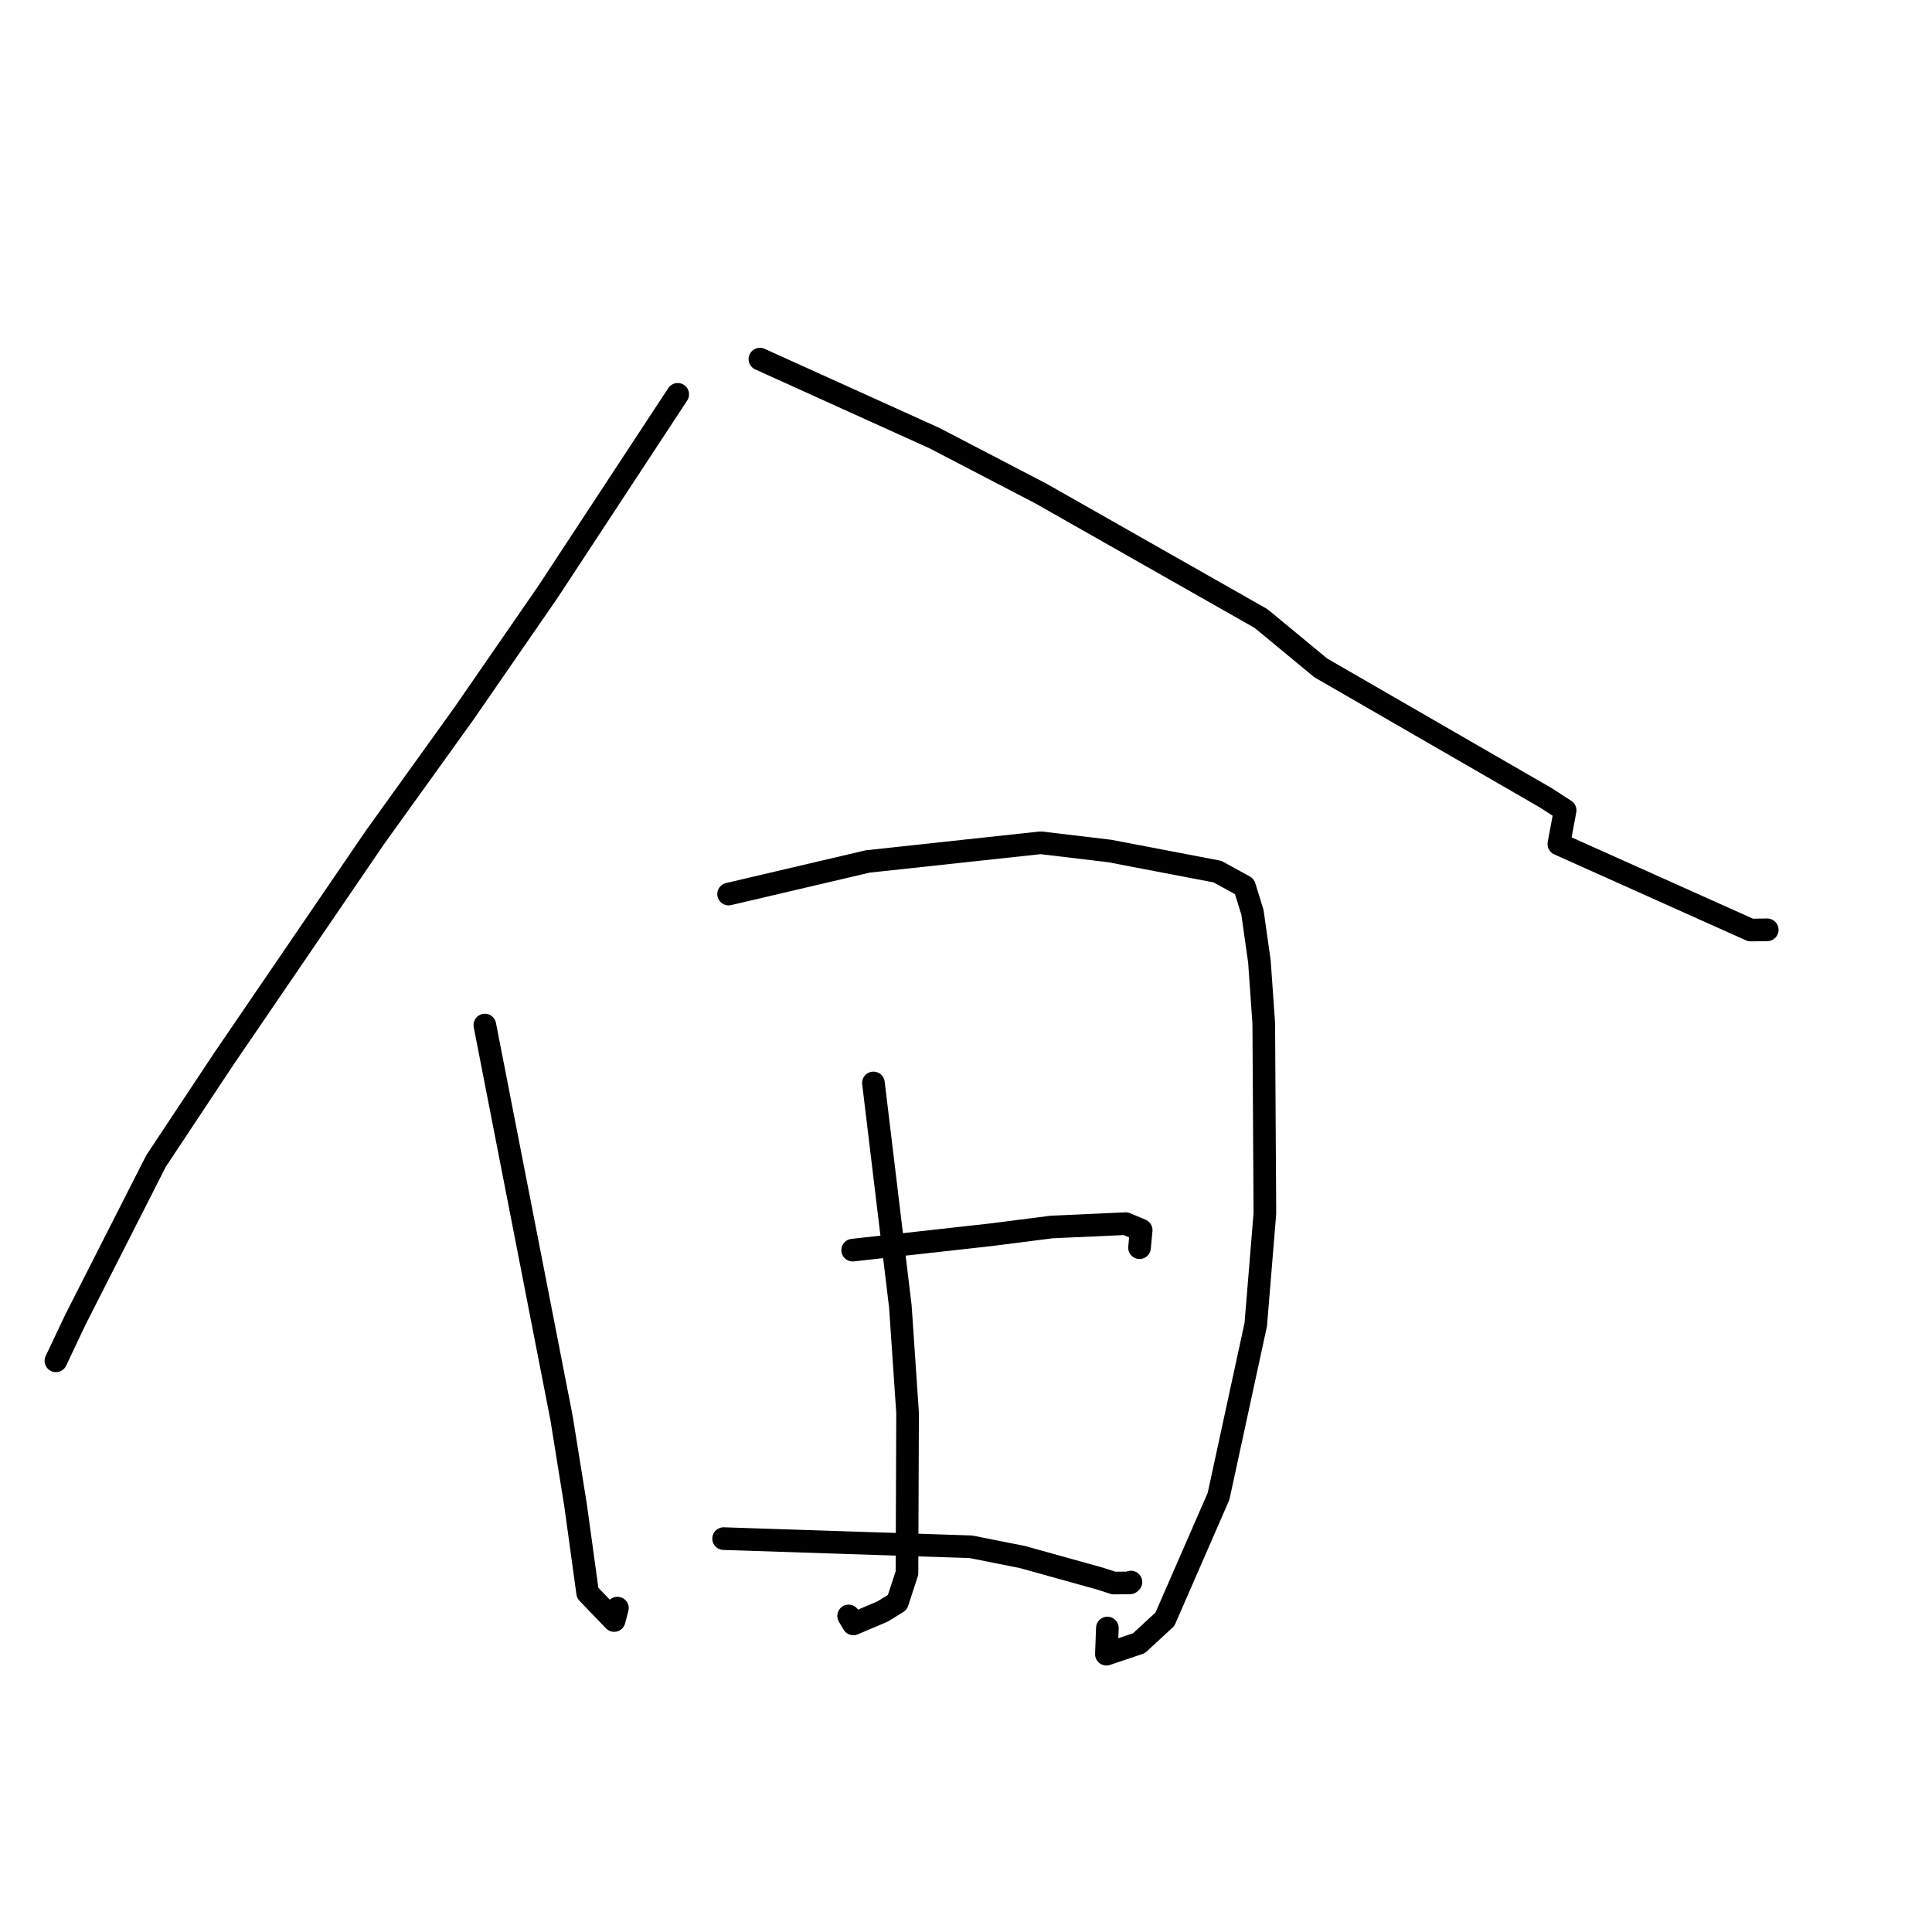 <?xml version="1.0" standalone="no"?>
    <svg width="256" height="256" xmlns="http://www.w3.org/2000/svg" version="1.1">
    <polyline stroke="black" stroke-width="3" stroke-linecap="round" fill="transparent" stroke-linejoin="round" points="89.801 52.253 81.189 65.362 72.577 78.47 61.463 94.564 49.64 111.019 29.62 140.356 20.676 153.839 10.021 174.803 7.646 179.814 7.408 180.315 " />
        <polyline stroke="black" stroke-width="3" stroke-linecap="round" fill="transparent" stroke-linejoin="round" points="100.691 47.584 112.259 52.82 123.828 58.057 137.939 65.402 167.097 81.961 175.005 88.497 204.814 105.705 207.388 107.373 206.556 111.84 231.968 123.235 234.17 123.206 " />
        <polyline stroke="black" stroke-width="3" stroke-linecap="round" fill="transparent" stroke-linejoin="round" points="64.244 135.826 69.326 161.865 74.408 187.904 76.271 199.484 77.867 211.076 81.379 214.725 81.81 213.082 " />
        <polyline stroke="black" stroke-width="3" stroke-linecap="round" fill="transparent" stroke-linejoin="round" points="96.545 118.469 105.757 116.309 114.969 114.149 137.895 111.672 147.028 112.759 161.325 115.495 164.894 117.455 165.958 120.889 166.878 127.394 167.454 135.583 167.605 160.778 166.395 175.509 161.464 198.264 154.359 214.554 150.911 217.738 146.604 219.187 146.733 215.721 " />
        <polyline stroke="black" stroke-width="3" stroke-linecap="round" fill="transparent" stroke-linejoin="round" points="115.734 143.496 117.519 158.306 119.303 173.117 120.259 187.22 120.179 208.434 118.908 212.32 116.964 213.522 113.074 215.178 112.446 214.121 " />
        <polyline stroke="black" stroke-width="3" stroke-linecap="round" fill="transparent" stroke-linejoin="round" points="112.984 165.65 122.134 164.633 131.284 163.615 139.342 162.585 149.163 162.139 151.212 163.001 151.048 164.742 150.993 165.323 " />
        <polyline stroke="black" stroke-width="3" stroke-linecap="round" fill="transparent" stroke-linejoin="round" points="95.881 203.875 112.261 204.415 128.64 204.956 135.475 206.314 145.739 209.169 147.584 209.762 149.736 209.739 149.855 209.628 " />
        </svg>